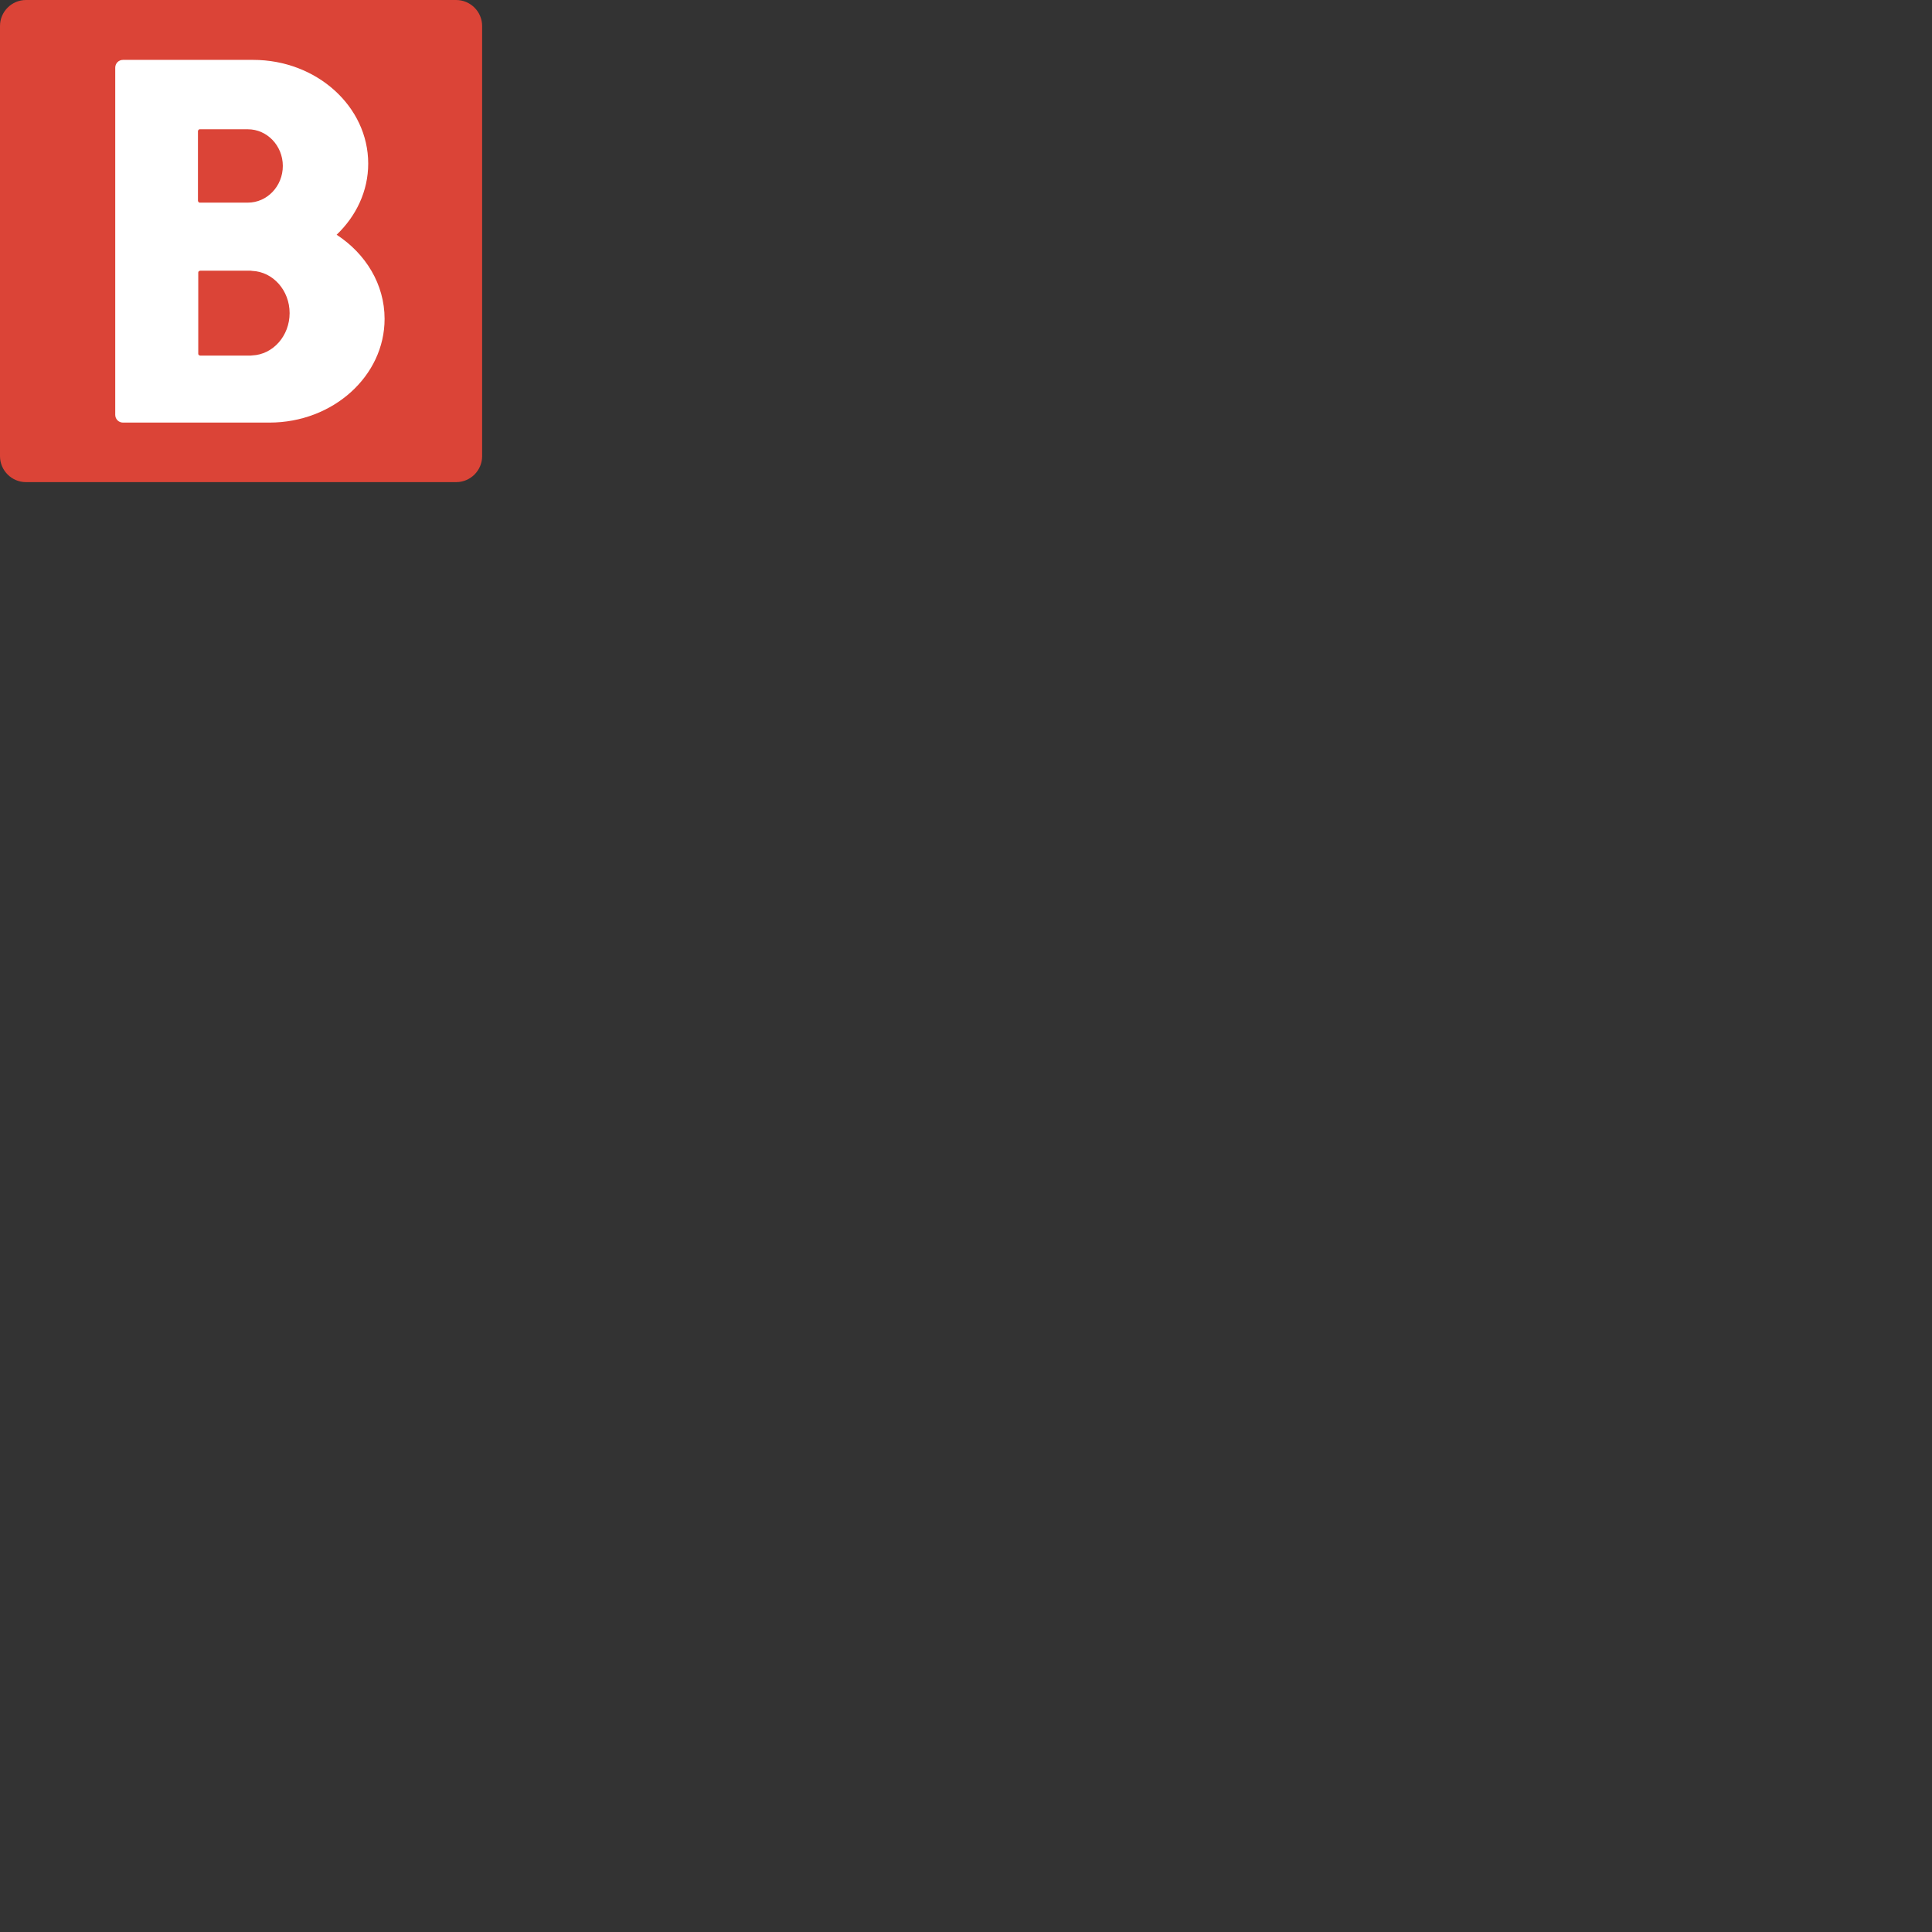 <svg xmlns="http://www.w3.org/2000/svg" version="1.1" viewBox="0 0 512 512" fill="currentColor"><rect x="0" y="0" width="512" height="512" fill="#333333" stroke="none"/><path fill="#db4437" d="M120.88 0h-114C3.1 0 0 3.1 0 6.88v114.01c0 3.79 3.1 6.88 6.88 6.88h114.01c3.79 0 6.88-3.09 6.88-6.88V6.88c0-3.78-3.1-6.88-6.89-6.88"/><path fill="#fff" d="M89.21 62.21c5.17-4.93 8.37-11.56 8.37-18.86c0-15.15-13.68-27.48-30.49-27.48H32.58c-1.13 0-2.04.92-2.04 2.05v92.02c0 1.13.91 2.05 2.04 2.05h38.84c16.82 0 30.5-12.33 30.5-27.48c0-9.19-5.03-17.3-12.71-22.3m-36.75-8.99v-18.5c0-.07.05-.11.07-.17c.07-.16.21-.29.4-.29h12.75c5.11 0 9.27 4.35 9.27 9.72c0 5.36-4.16 9.72-9.27 9.72H52.93c-.19 0-.33-.13-.4-.3c-.03-.07-.07-.11-.07-.18m14.38 40.97c-.13 0-.26.04-.39.04H53c-.04 0-.07-.03-.1-.04c-.2-.06-.36-.21-.36-.43V72.22c0-.23.16-.38.36-.43c.04-.01.07-.05.1-.05h13.45c.13 0 .26.04.39.05c5.49.23 9.91 5.14 9.91 11.19c-.01 6.06-4.42 10.98-9.91 11.21"/></svg>
